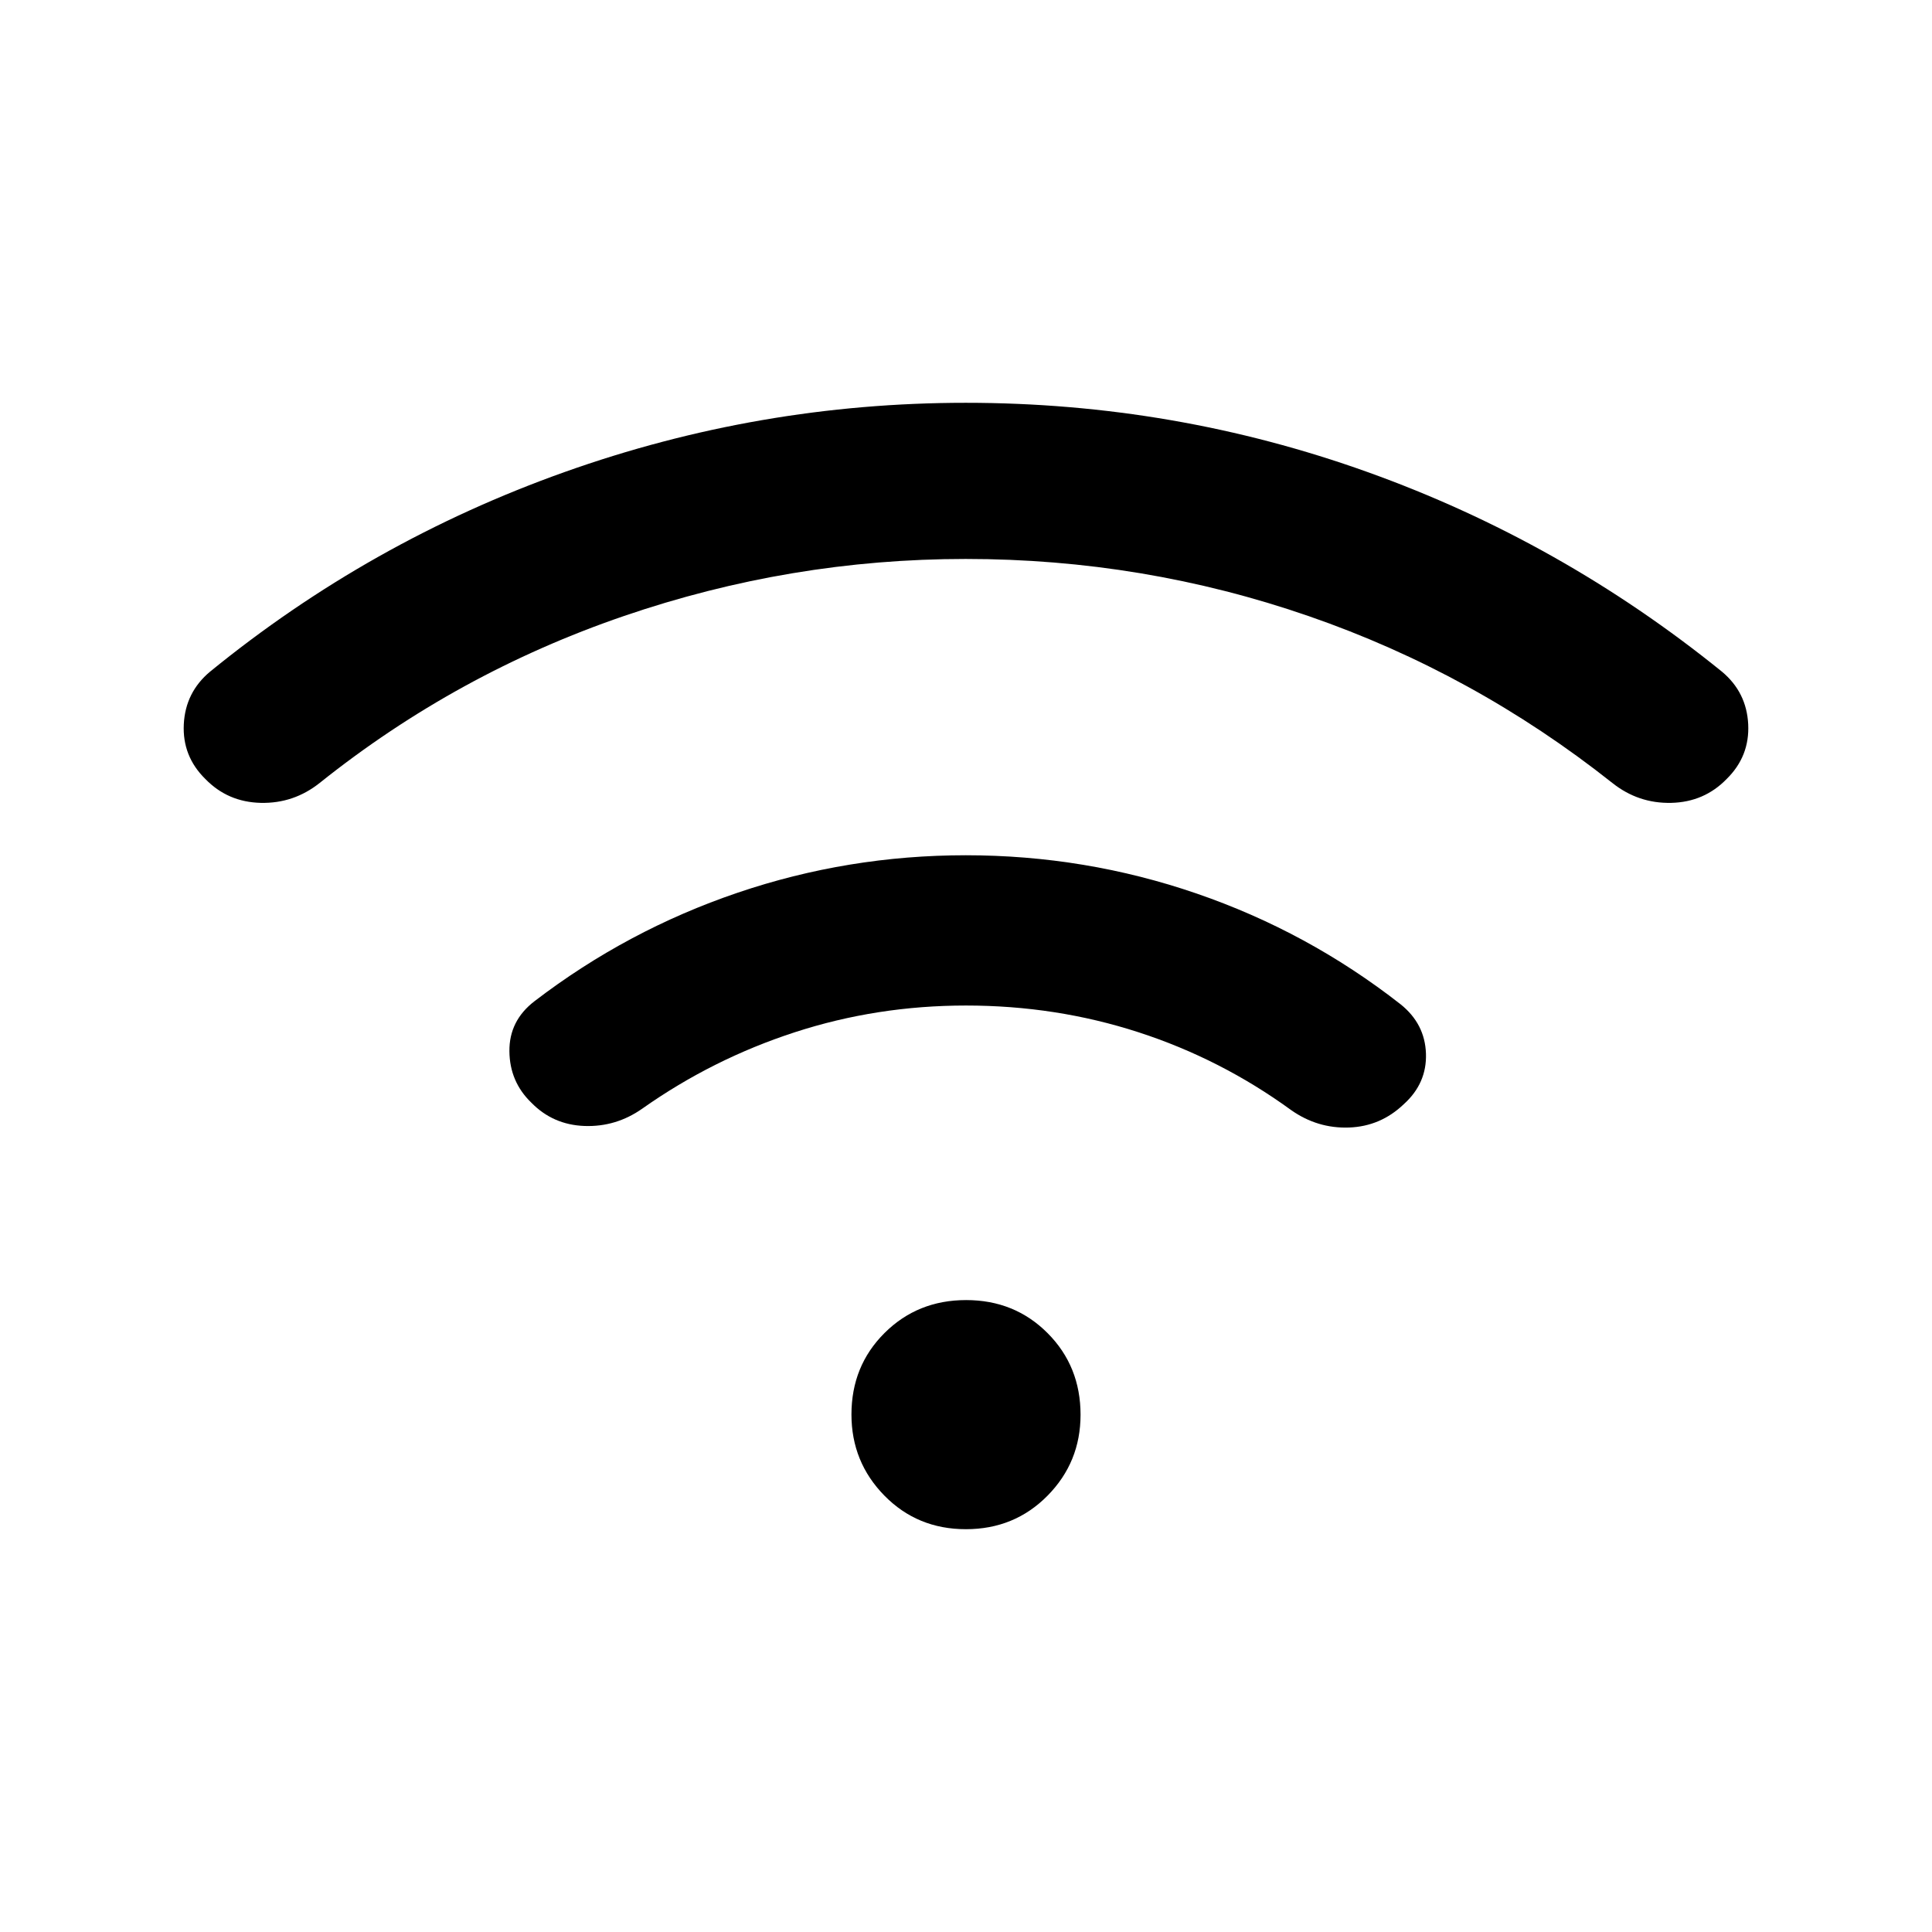 <svg xmlns="http://www.w3.org/2000/svg" height="40" viewBox="0 -960 960 960" width="40"><path d="M479.84-682.26q-87.08 0-169.94 28.4T158.9-571q-12.93 10.31-29.32 9.94-16.4-.38-27.56-11.88-11.48-11.29-10.69-27.19.8-15.9 13.05-26.13 79.37-64.72 176.07-99.15 96.71-34.44 199.42-34.44 103.69 0 199.74 34.44 96.05 34.43 176.01 99.15 12.25 10.23 13.05 26.13.79 15.9-10.69 27.19-11.16 11.5-27.56 11.88-16.39.37-29.32-9.94-68.72-54.46-150.82-82.86-82.11-28.4-170.44-28.4Zm.16 221.9q-44.23 0-85.04 13.27-40.81 13.27-75.81 37.96-13.07 9.18-28.73 8.62-15.65-.57-26.4-11.58-10.76-10.38-10.9-25.55-.15-15.18 12.47-24.87 46.03-35.26 100.89-53.89 54.86-18.63 113.43-18.63 59.35 0 114.68 19.02 55.33 19.01 101.36 55.04 12.1 9.69 12.6 24.48.5 14.79-11.03 25.17-11.52 11.01-27.17 11.58-15.66.56-28.73-8.62-35-25.46-75.94-38.73-40.94-13.27-85.68-13.27Zm-.06 260.21q-24.12 0-40.49-16.69t-16.37-40.3q0-24.12 16.43-40.49T480.06-314q24.12 0 40.49 16.43t16.37 40.55q0 23.61-16.43 40.24-16.43 16.63-40.55 16.63Z"/></svg>